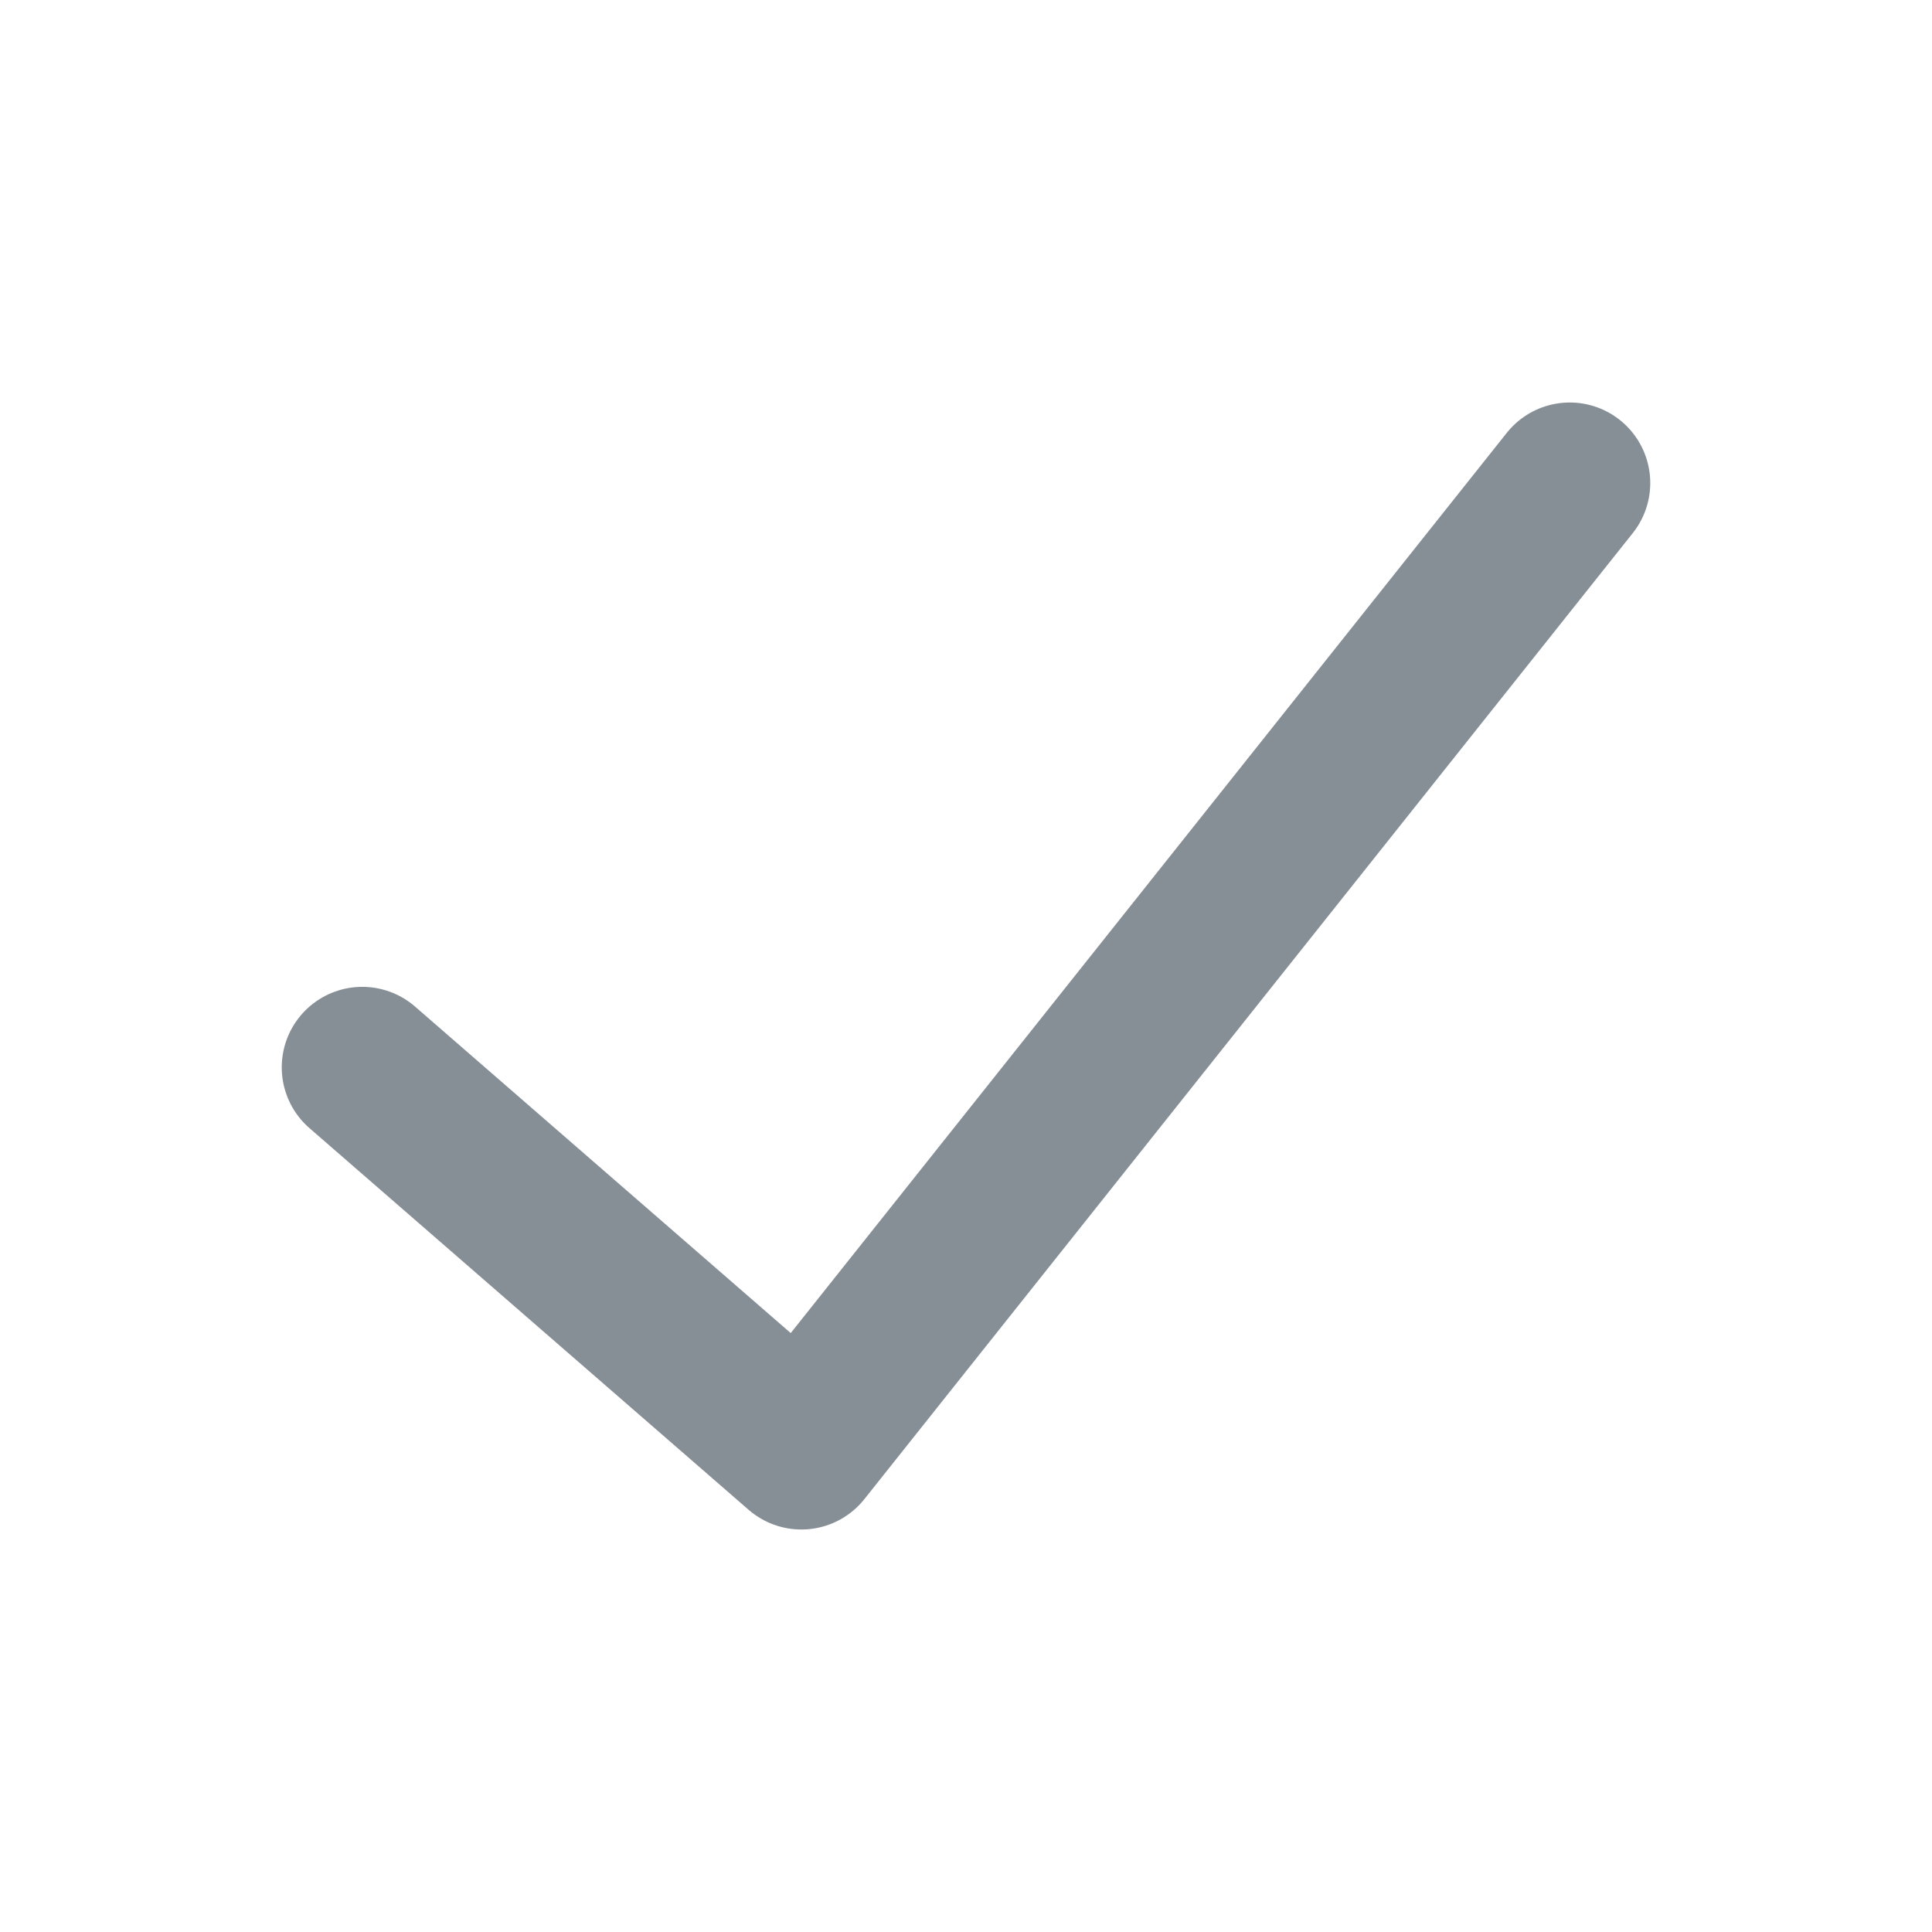 <svg width="24" height="24" viewBox="0 0 24 24" fill="none" xmlns="http://www.w3.org/2000/svg">
<path d="M4.5 13.259L9.955 18L19.5 6" stroke="#868E96" stroke-width="2" stroke-linecap="round" stroke-linejoin="round"/>
</svg>
